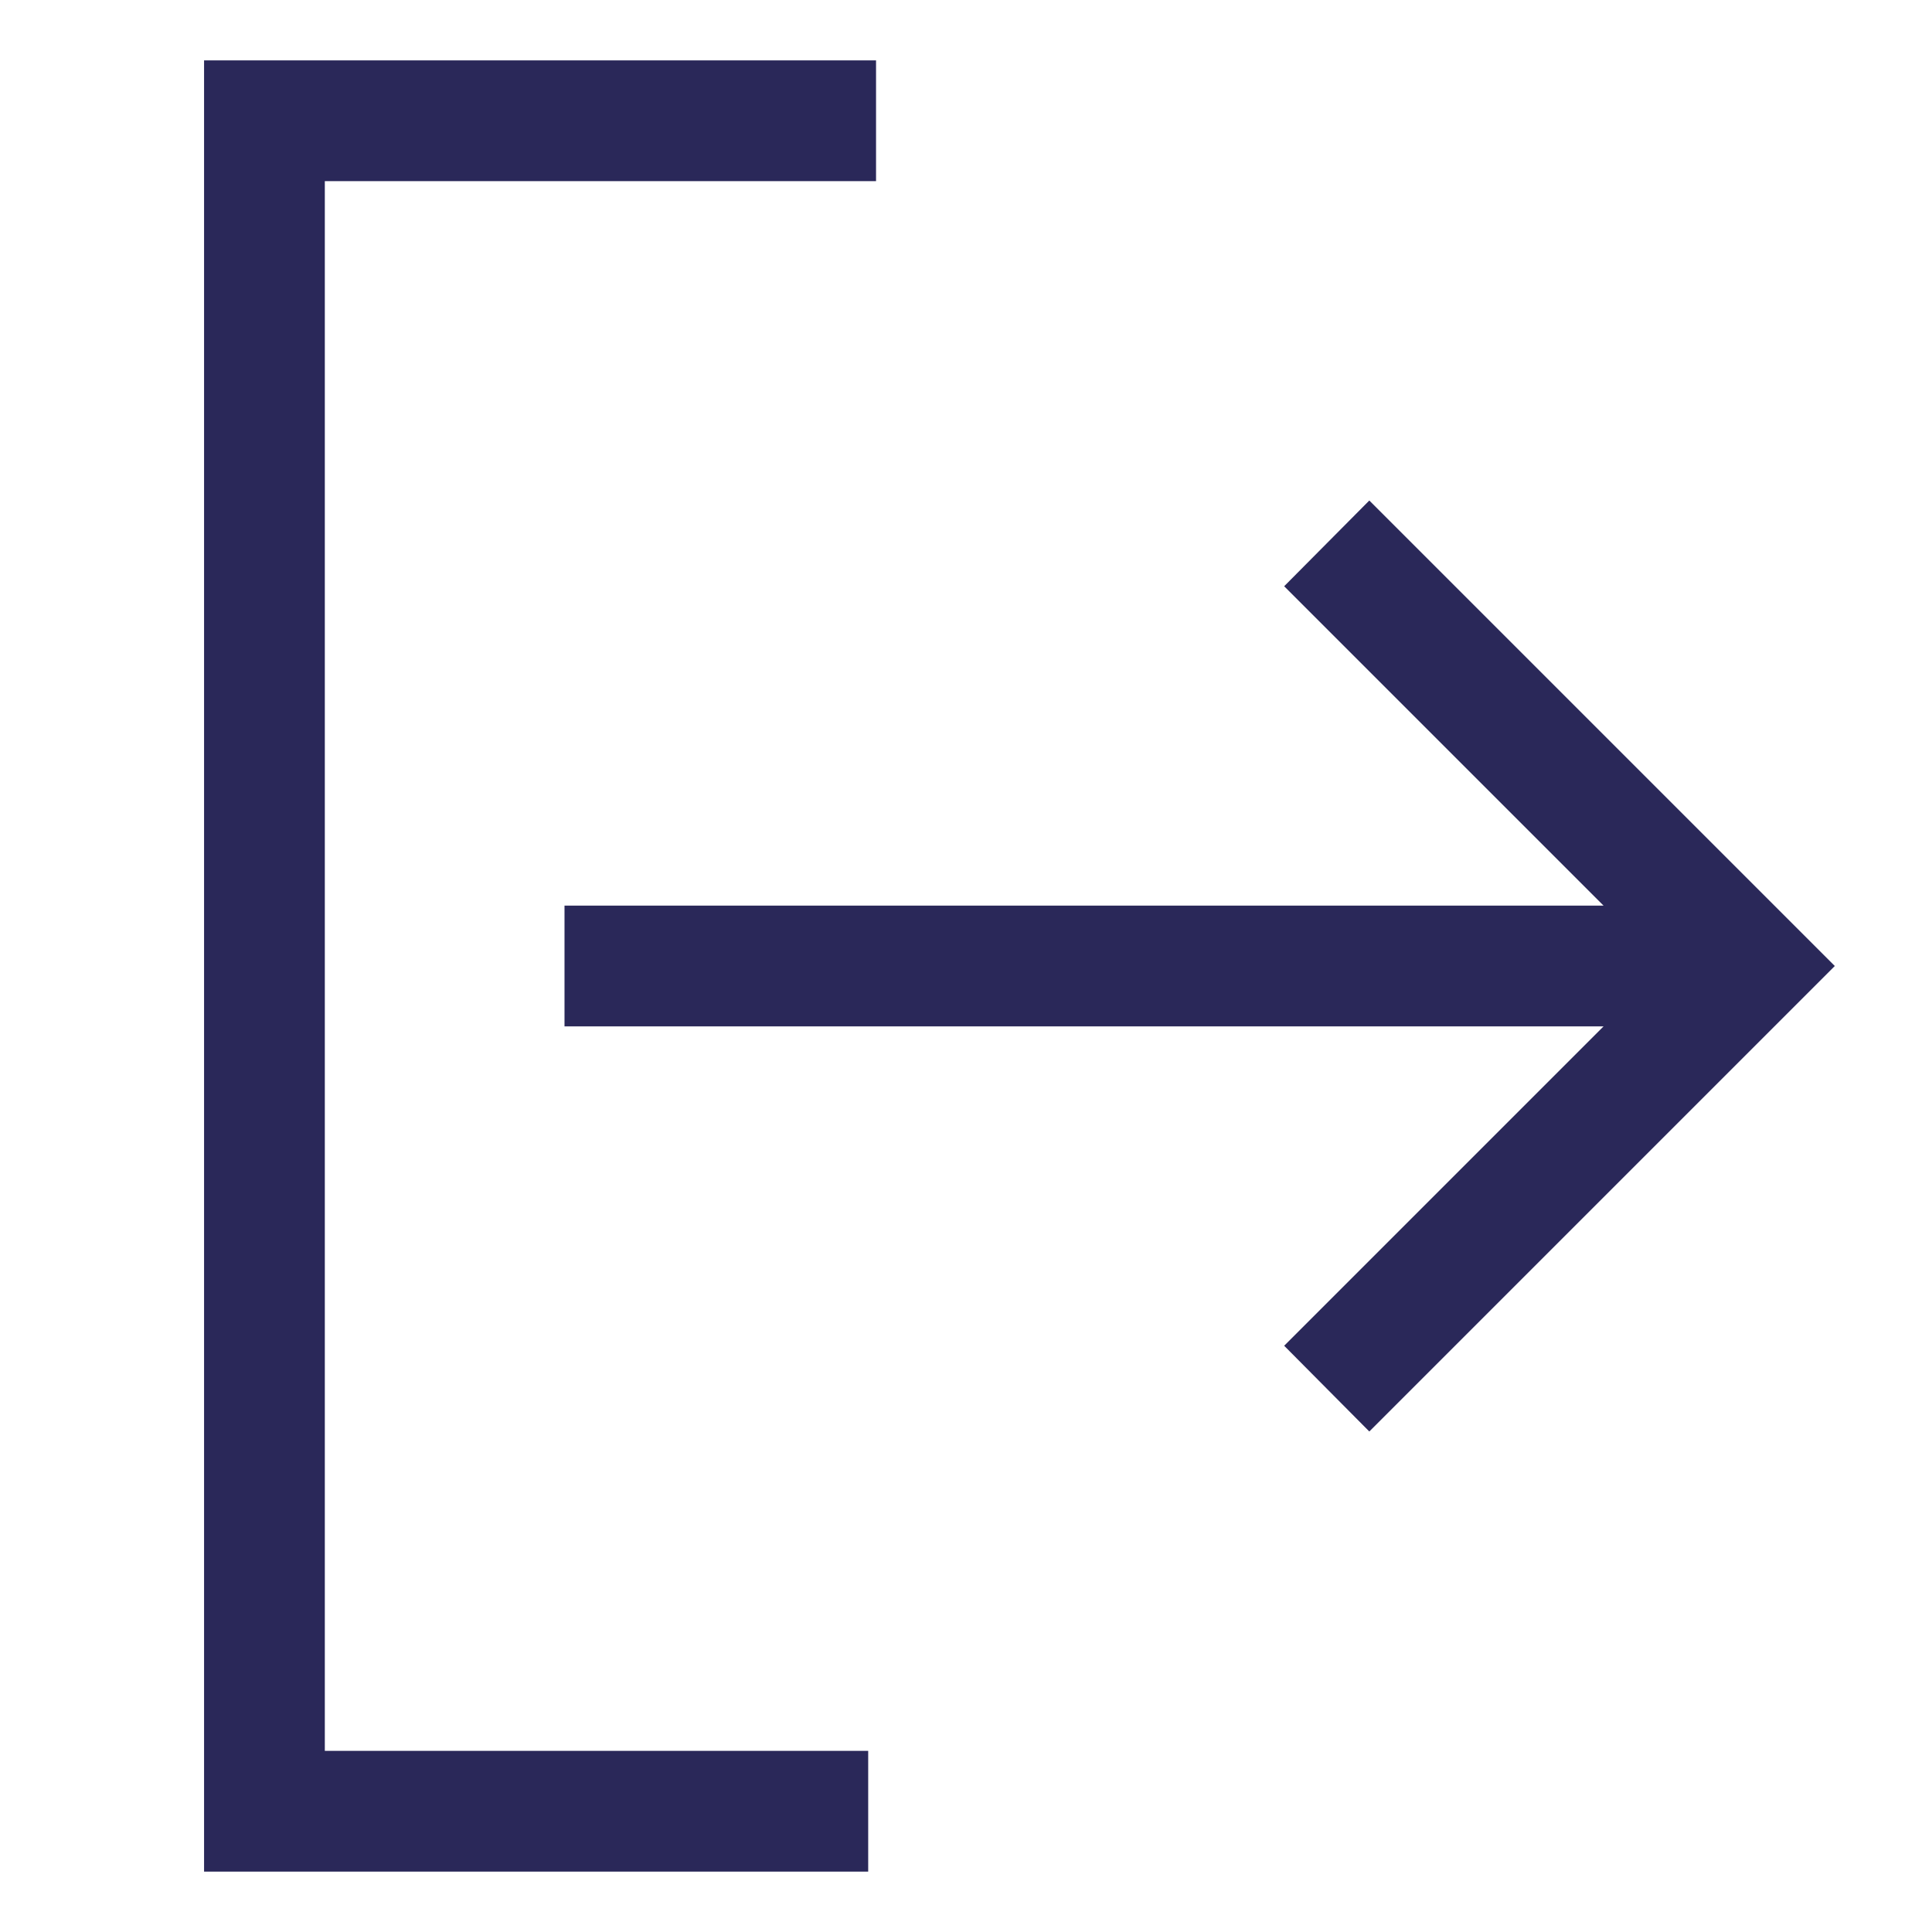 <svg xmlns="http://www.w3.org/2000/svg" id="exit" fill="none" data-category="ui" viewBox="0 0 32 32">
  <path fill="#2A2859"
    d="M14.51 3H5.38v26h9v2h-11V1h11.13v2ZM9.35 15h17.21l-5.29-5.29 1.41-1.42L30.39 16l-7.71 7.71-1.41-1.42L26.56 17H9.35v-2Z" />
</svg>